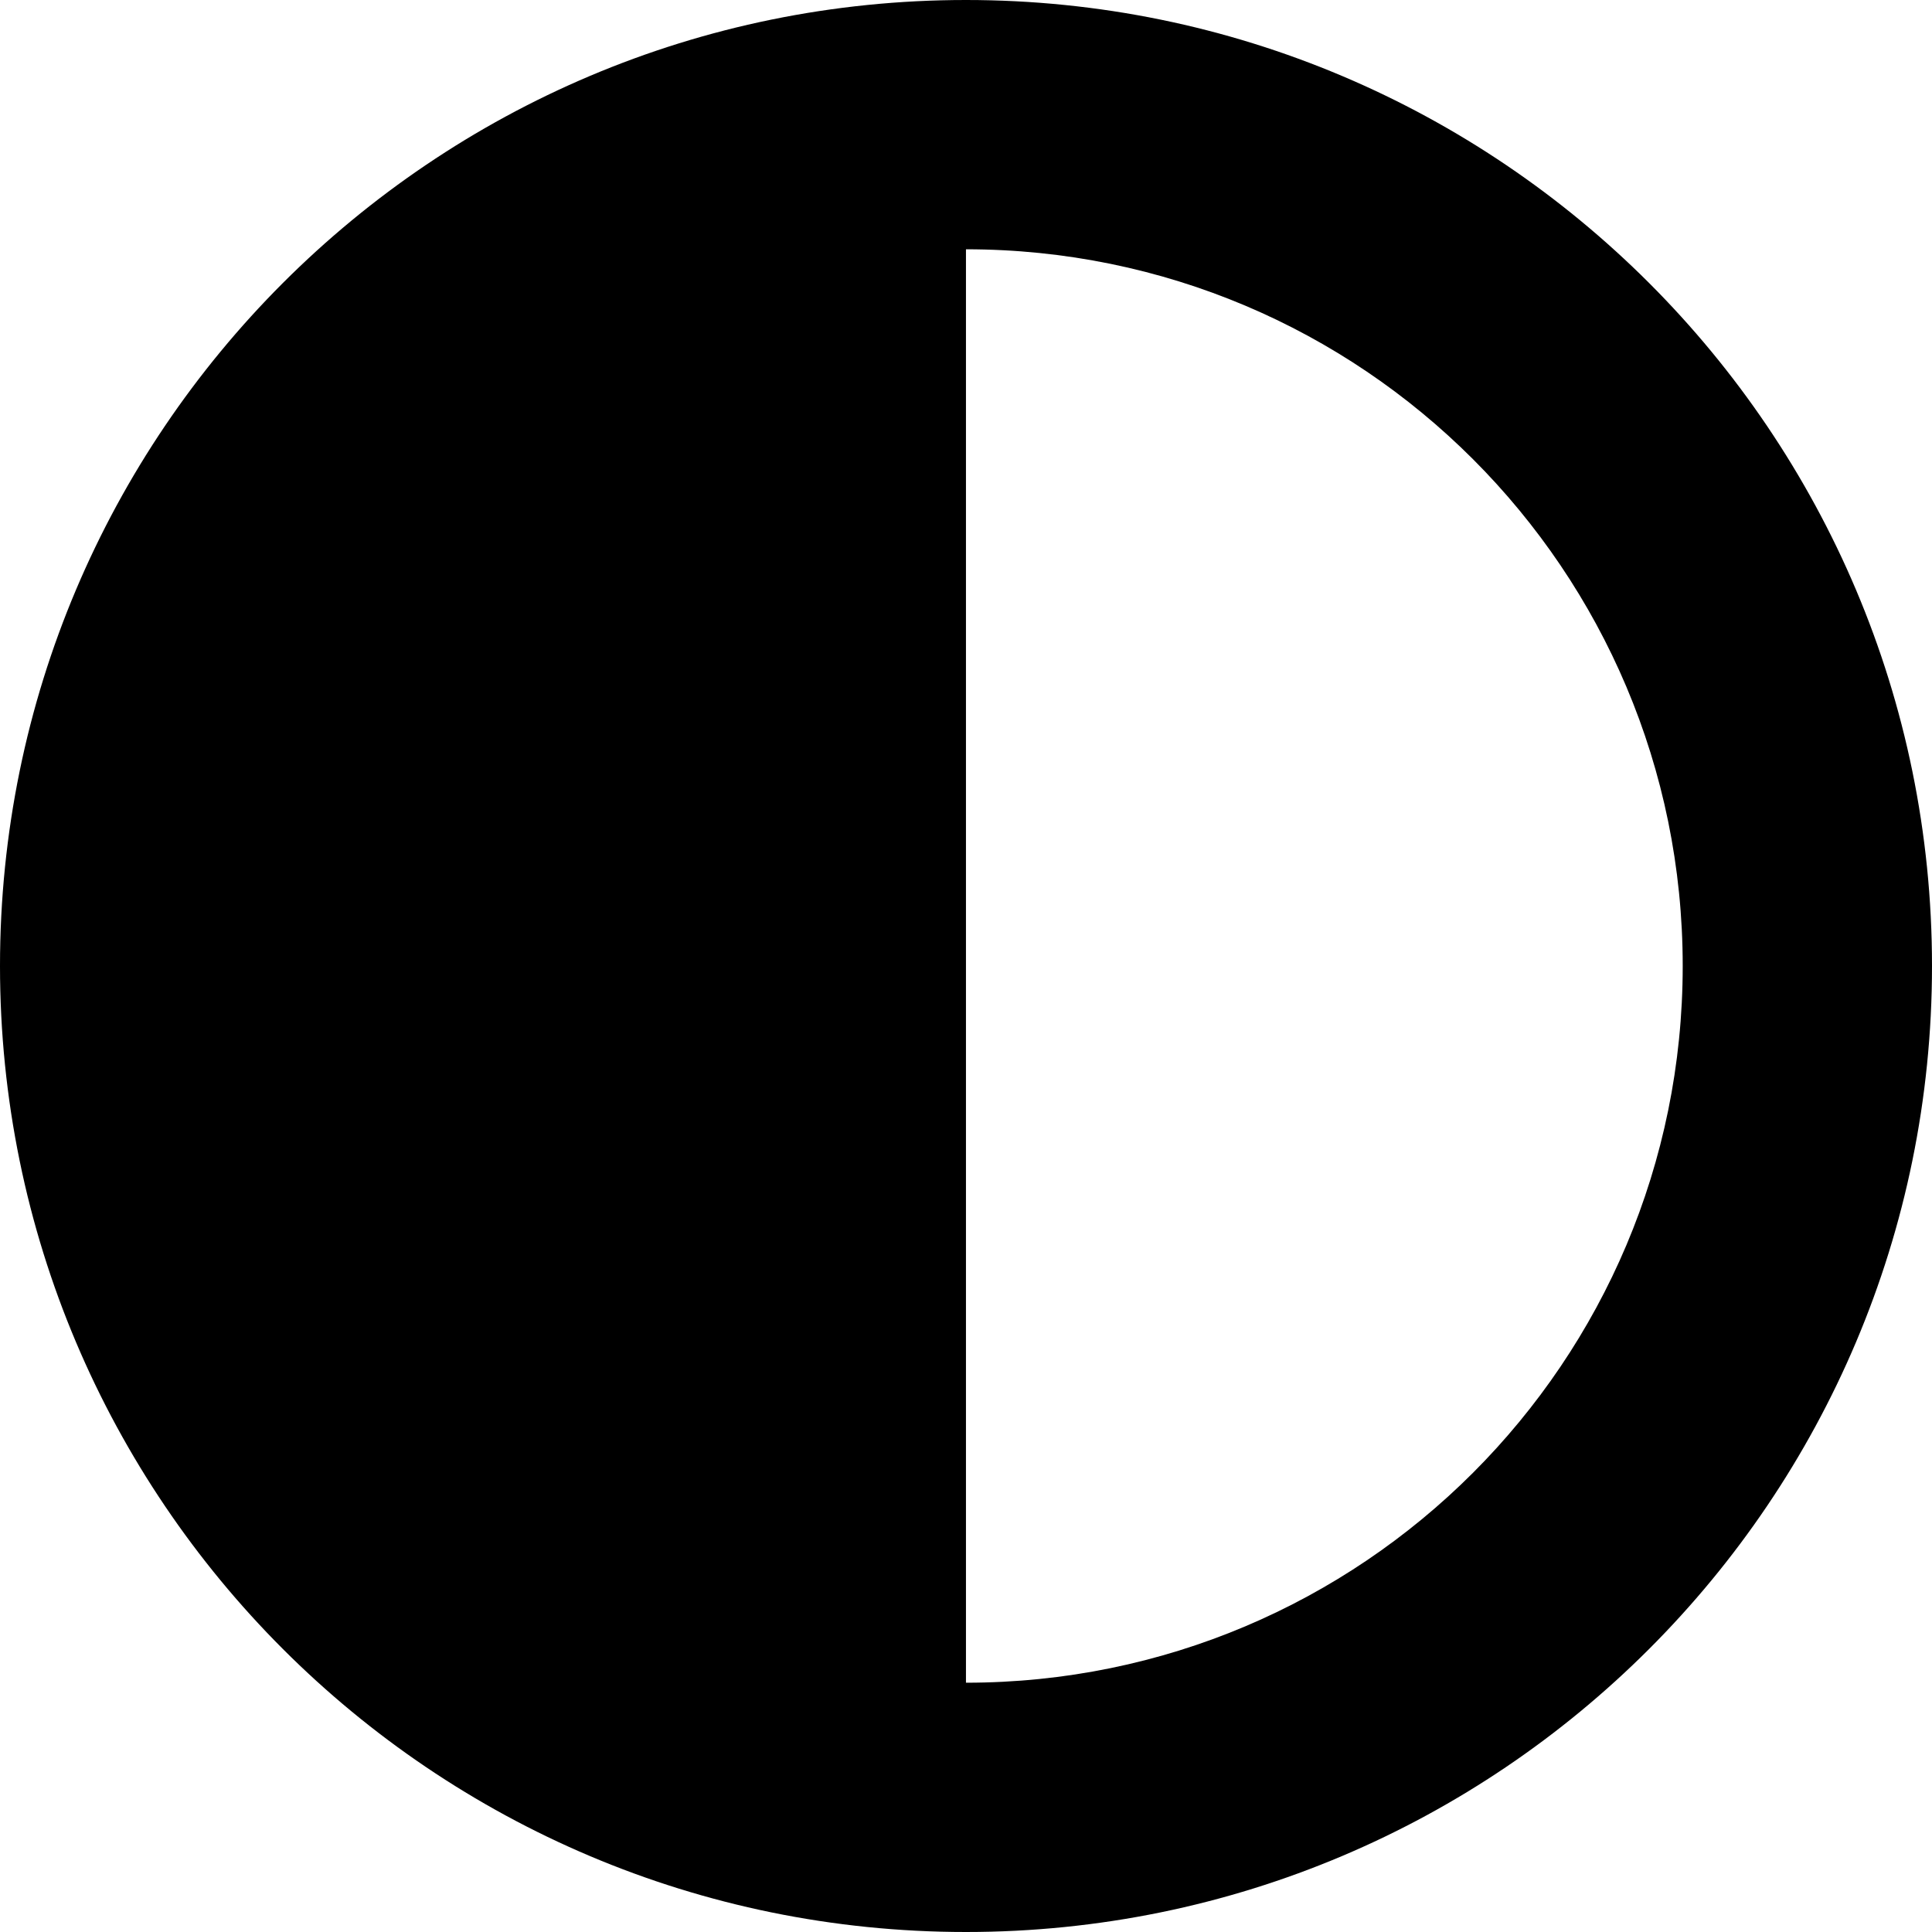 <svg width="24.219" height="24.219" viewBox="0 0 24.219 24.219" fill="none" xmlns="http://www.w3.org/2000/svg" xmlns:xlink="http://www.w3.org/1999/xlink">
	<desc>
			Created with Pixso.
	</desc>
	<defs/>
	<path id="Vector" d="M0 12.109C0 18.797 5.422 24.219 12.109 24.219C18.797 24.219 24.219 18.797 24.219 12.109C24.219 5.422 18.797 0 12.109 0C5.422 0 0 5.422 0 12.109ZM12.109 21.094L12.109 3.125C17.075 3.125 21.094 7.144 21.094 12.109C21.094 17.075 17.075 21.094 12.109 21.094Z" fill="#000000" fill-opacity="1" fill-rule="nonzero"/>
</svg>
